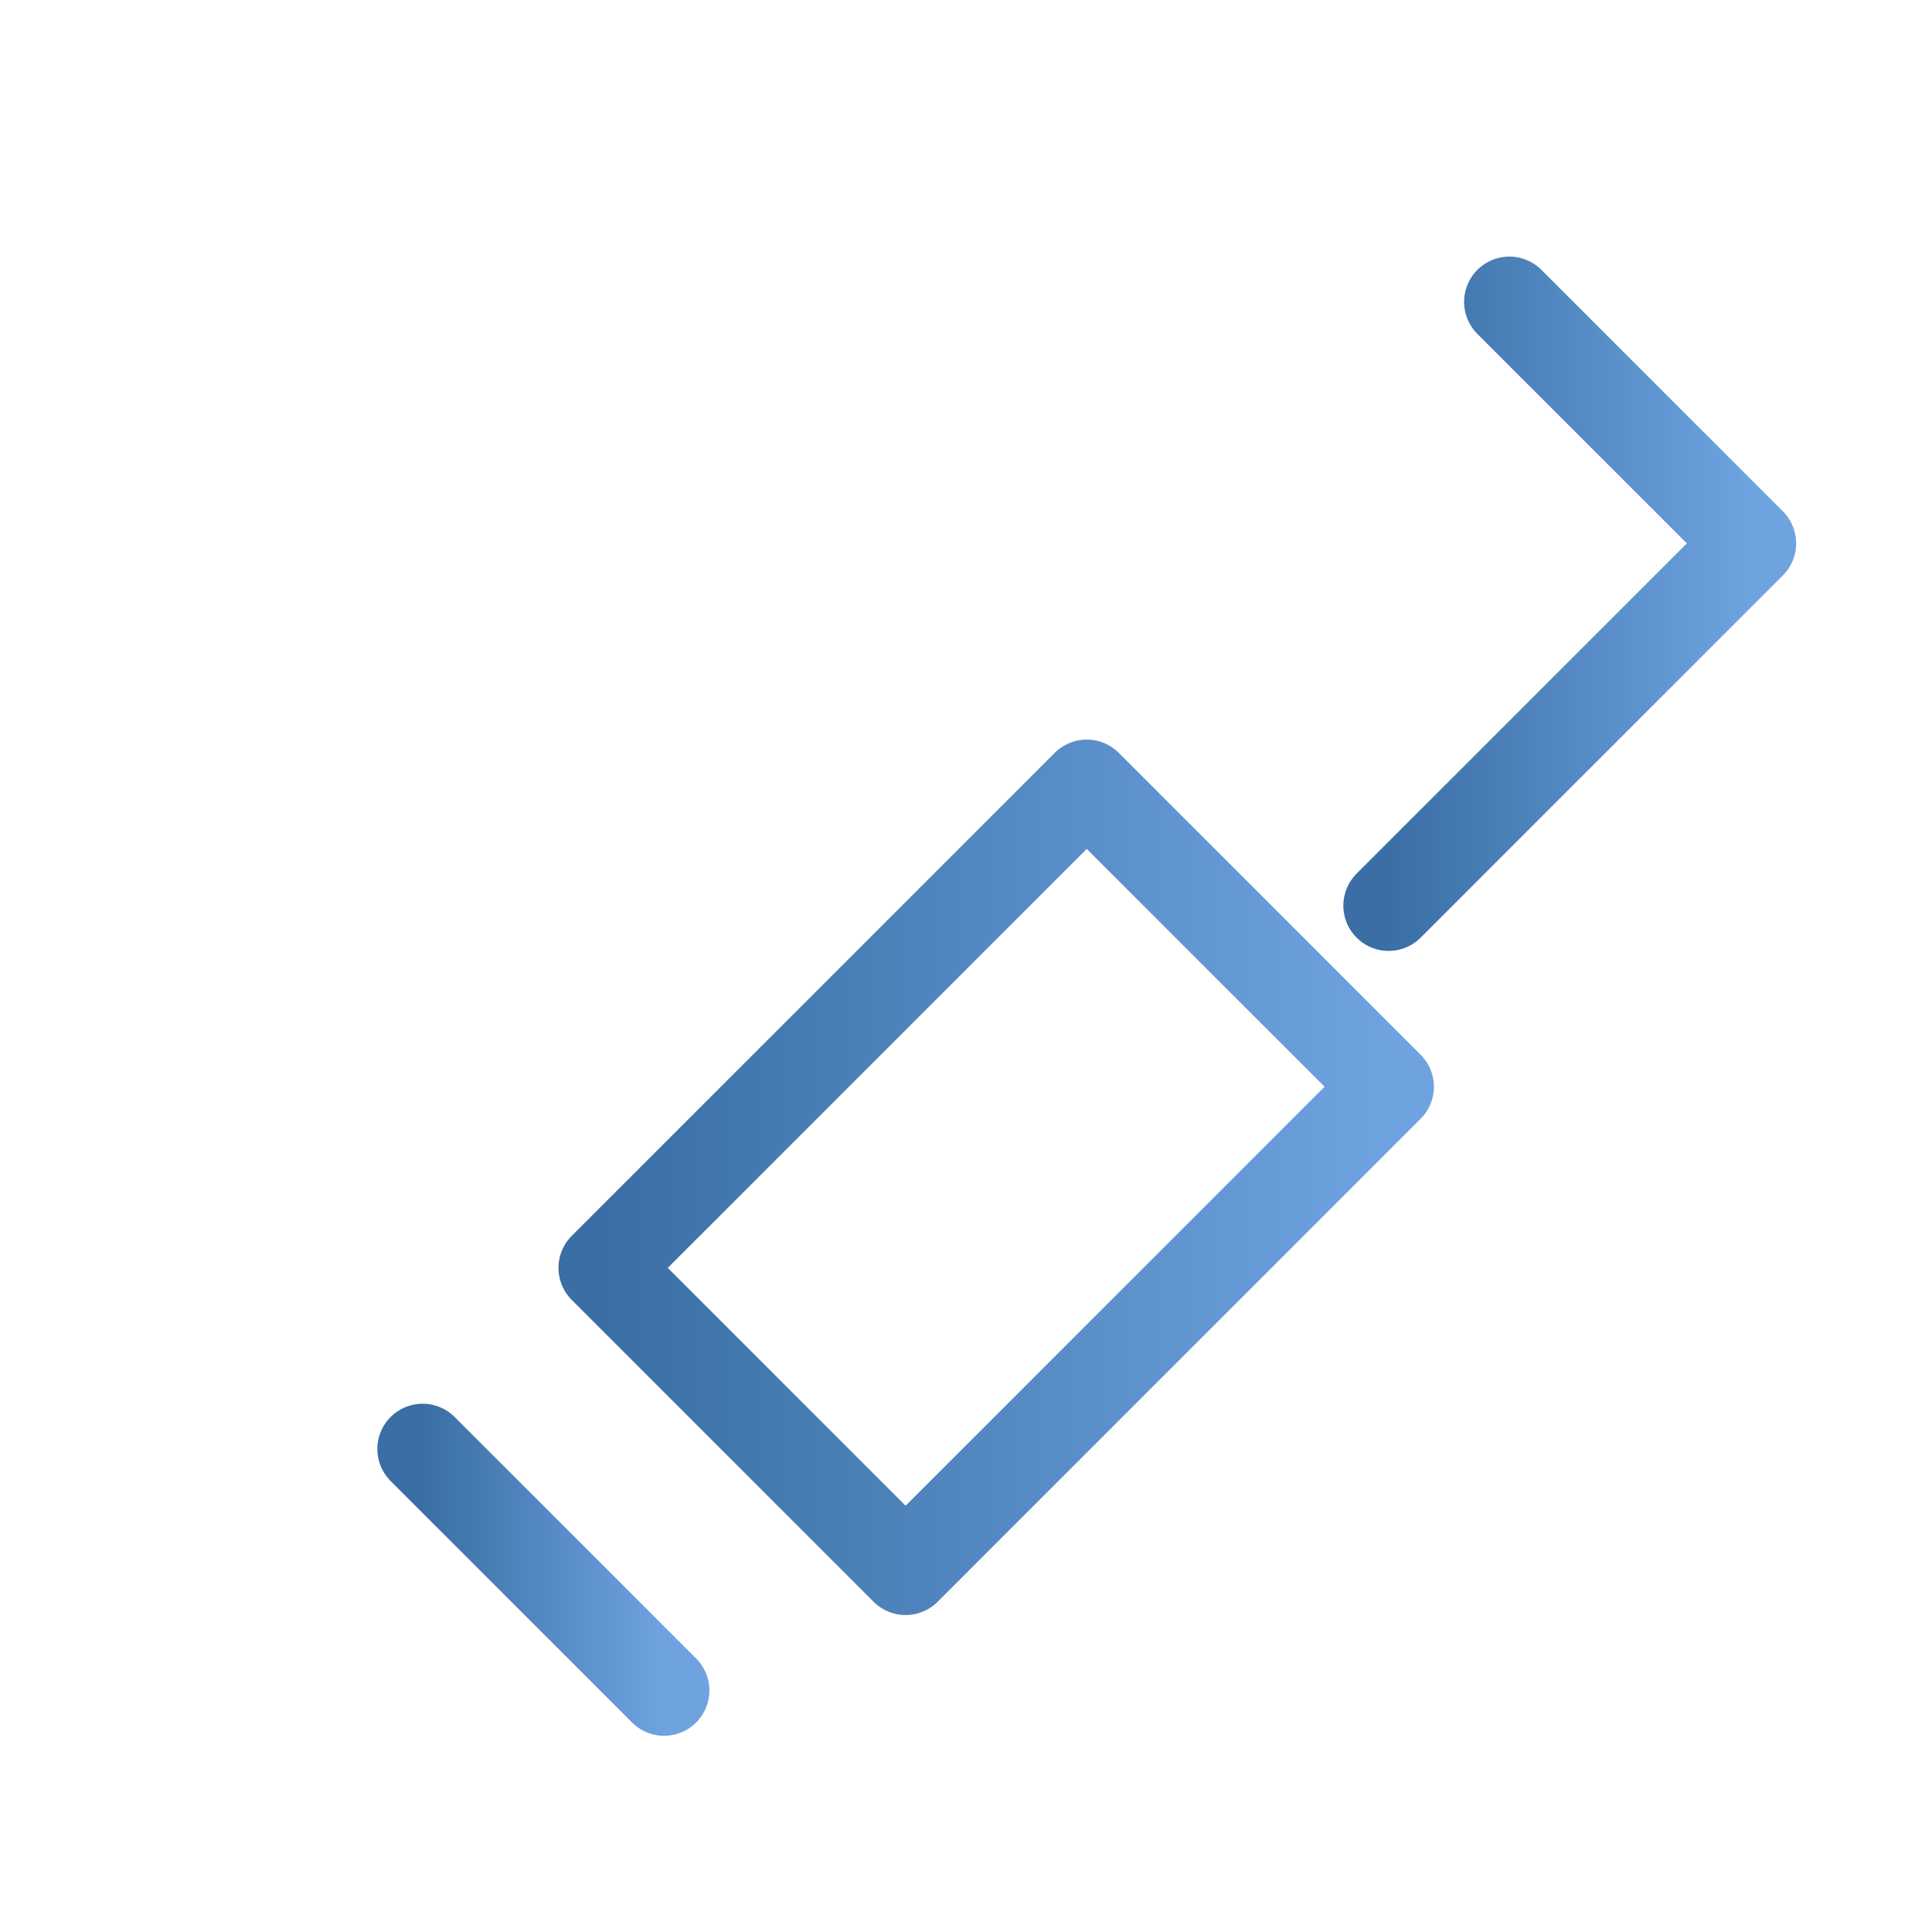 <svg xmlns="http://www.w3.org/2000/svg" viewBox="0 0 64 64" width="120" height="120" role="img" aria-label="Ícone de Manutenção - animado">
  <defs>
    <linearGradient id="g1" x1="0" x2="1">
      <stop offset="0%" stop-color="#3A6EA5"/>
      <stop offset="100%" stop-color="#6FA3E0"/>
    </linearGradient>
  </defs>
  <g fill="none" stroke="url(#g1)" stroke-width="3" stroke-linecap="round" stroke-linejoin="round">
    <!-- simple wrench shape -->
    <path d="M50 10 L58 18 L46 30"/>
    <path d="M36 26 L46 36 L30 52 L20 42 L36 26 Z"/>
    <path d="M14 48 L22 56"/>
  </g>
  <!-- subtle bobbing animation using SMIL -->
  <g>
    <animateTransform attributeName="transform" type="translate" values="0 0; 0 -3; 0 0" dur="2.4s" repeatCount="indefinite"/>
  </g>
</svg>